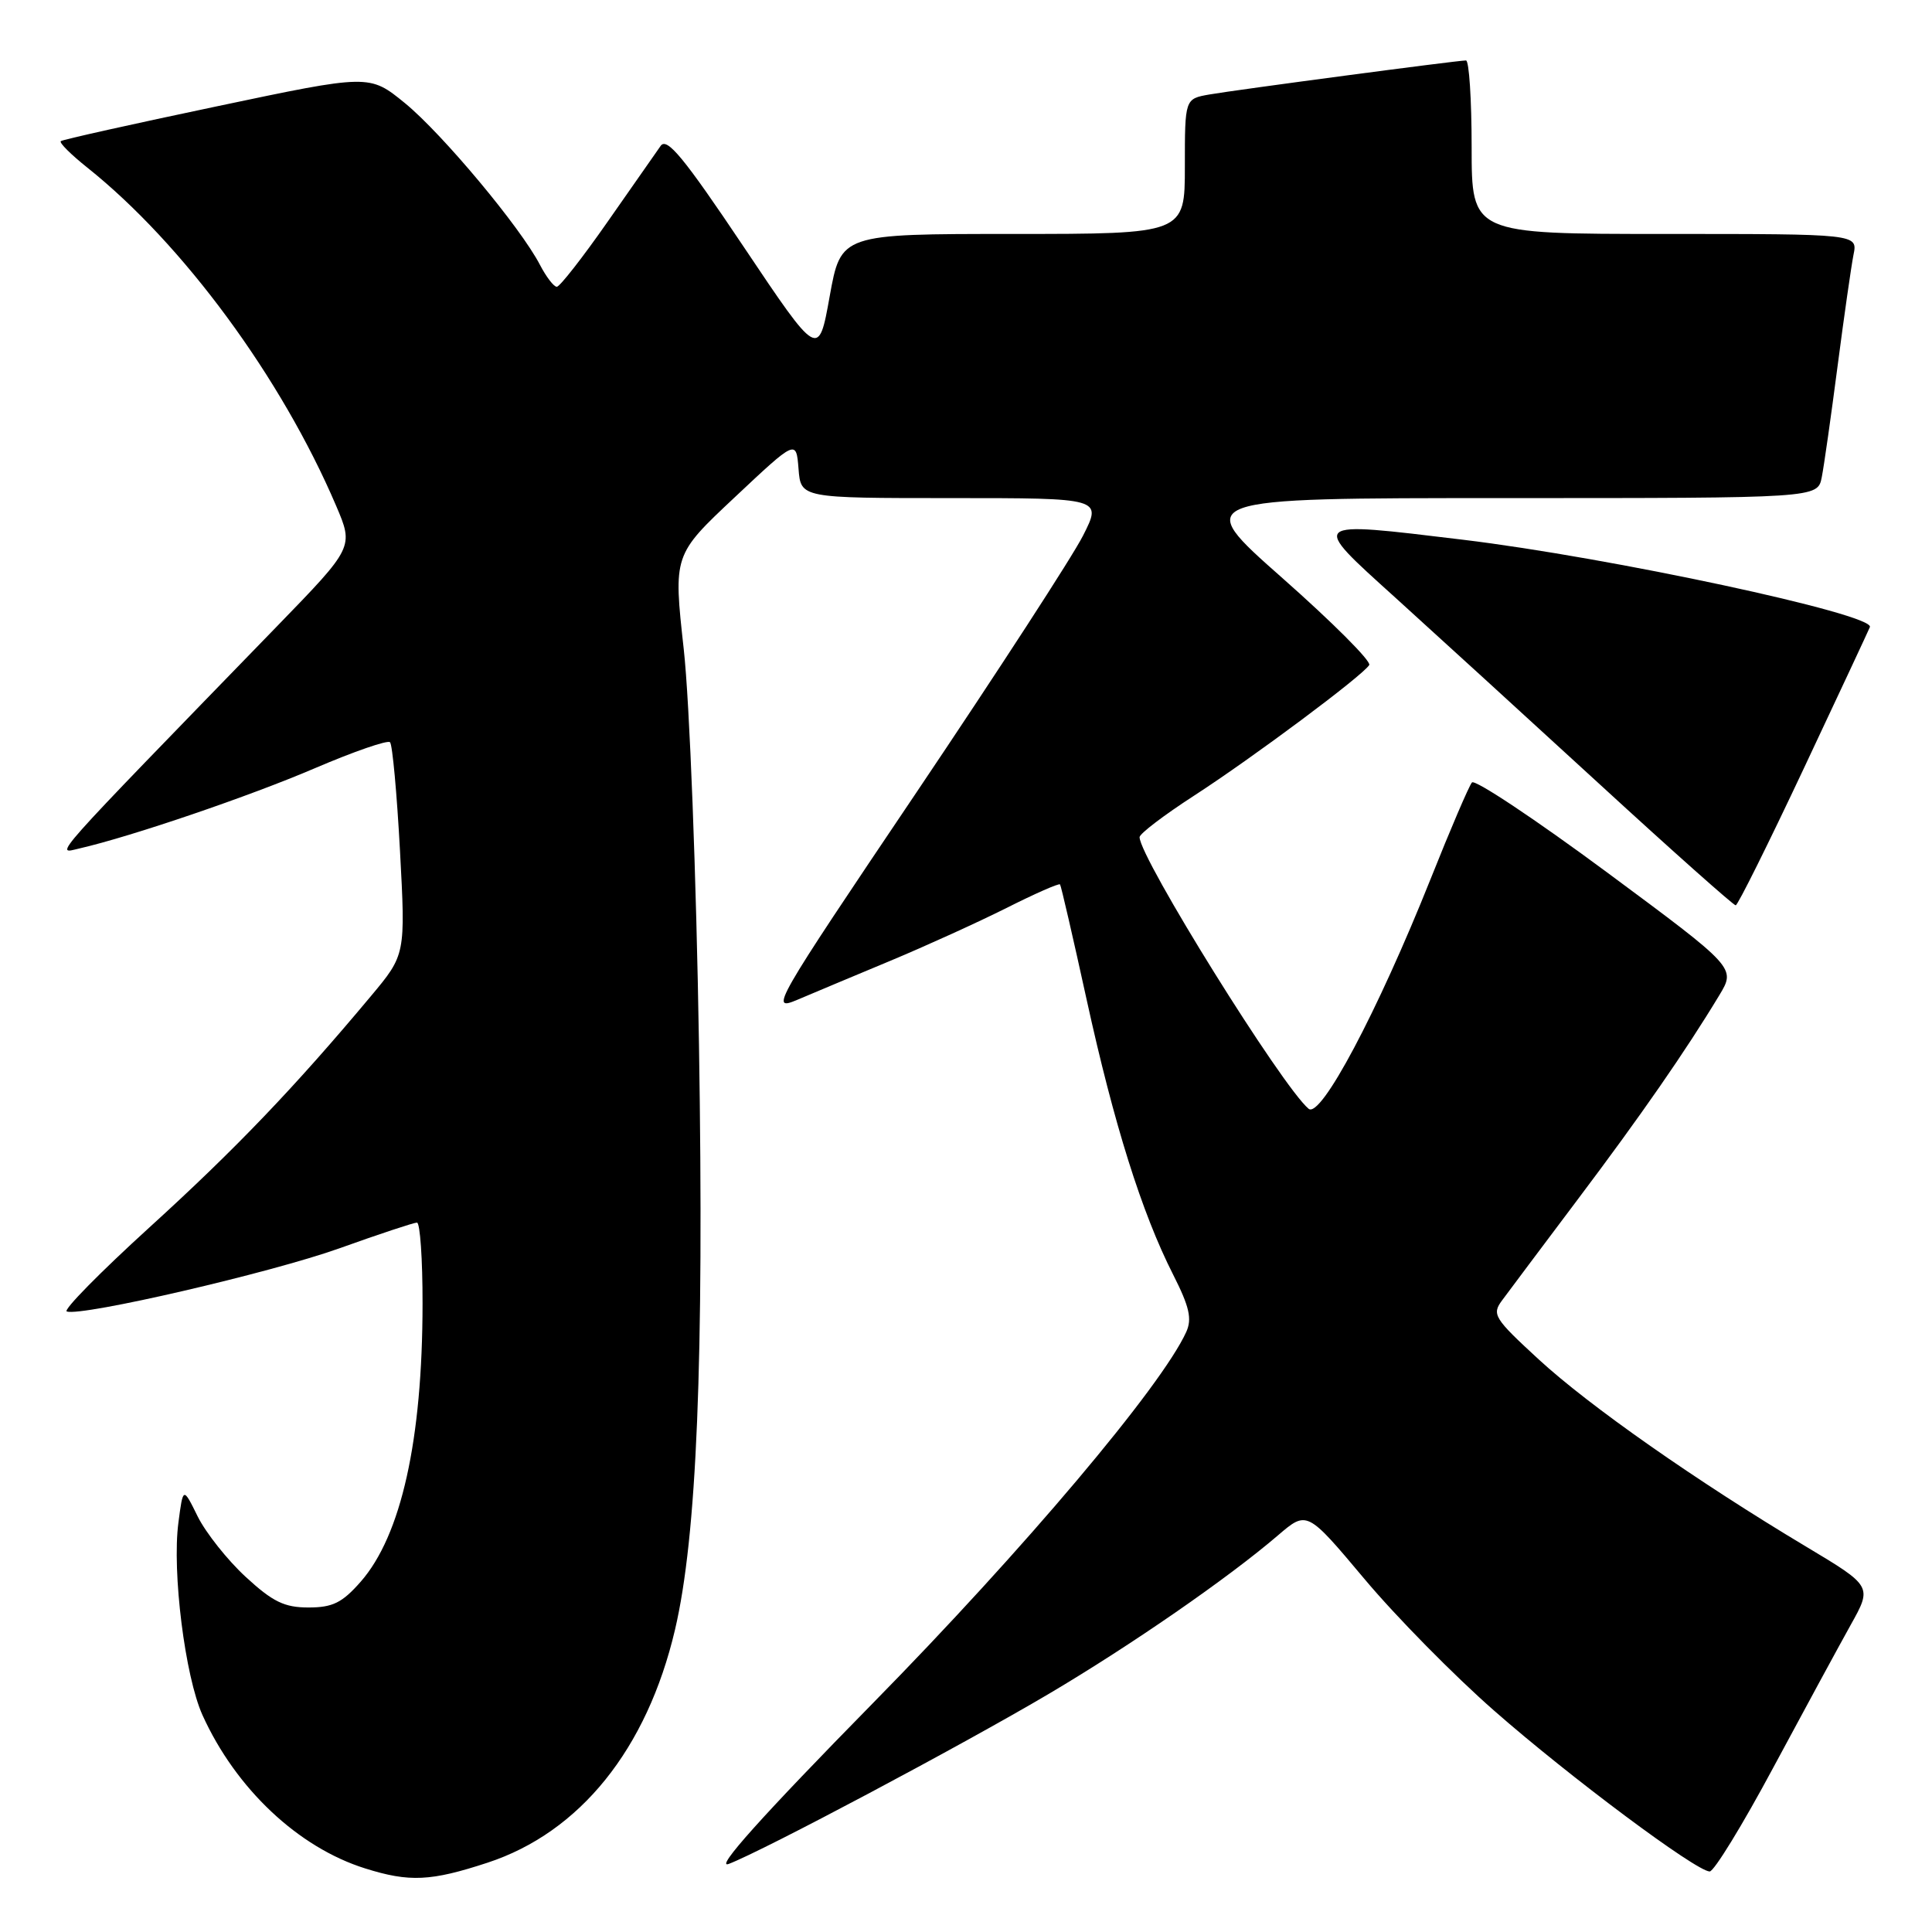 <?xml version="1.0" encoding="UTF-8" standalone="no"?>
<!DOCTYPE svg PUBLIC "-//W3C//DTD SVG 1.1//EN" "http://www.w3.org/Graphics/SVG/1.1/DTD/svg11.dtd" >
<svg xmlns="http://www.w3.org/2000/svg" xmlns:xlink="http://www.w3.org/1999/xlink" version="1.1" viewBox="0 0 256 256">
 <g >
 <path fill="currentColor"
d=" M 64.59 246.82 C 76.85 242.80 85.73 231.76 89.44 215.95 C 92.34 203.60 93.29 180.39 92.62 138.50 C 92.26 115.93 91.38 93.06 90.60 86.02 C 89.22 73.53 89.22 73.53 97.36 65.89 C 105.50 58.24 105.50 58.24 105.81 62.12 C 106.11 66.00 106.11 66.00 126.07 66.00 C 146.03 66.00 146.03 66.00 143.51 70.97 C 142.13 73.71 132.18 89.03 121.42 105.02 C 102.41 133.25 101.96 134.04 105.67 132.47 C 107.78 131.57 113.33 129.25 118.00 127.30 C 122.67 125.35 129.58 122.21 133.35 120.32 C 137.12 118.42 140.32 117.01 140.46 117.19 C 140.60 117.36 142.18 124.22 143.98 132.43 C 147.60 148.95 151.29 160.71 155.45 168.90 C 157.61 173.16 157.97 174.76 157.18 176.50 C 153.90 183.71 135.61 205.38 115.68 225.66 C 101.00 240.61 94.63 247.71 96.56 246.98 C 101.13 245.24 127.50 231.23 139.00 224.43 C 149.90 217.98 162.70 209.13 169.34 203.44 C 173.18 200.15 173.18 200.15 180.78 209.20 C 184.95 214.18 192.70 222.05 197.99 226.68 C 207.98 235.45 224.73 247.94 226.54 247.98 C 227.11 247.99 230.90 241.81 234.95 234.25 C 239.01 226.69 243.63 218.18 245.21 215.34 C 248.09 210.19 248.09 210.19 239.29 204.92 C 224.77 196.23 210.62 186.32 203.90 180.14 C 197.97 174.68 197.65 174.17 199.03 172.31 C 199.84 171.21 204.36 165.18 209.08 158.90 C 217.44 147.80 223.36 139.26 227.82 131.87 C 230.01 128.24 230.01 128.24 212.88 115.55 C 203.45 108.57 195.42 103.23 195.04 103.68 C 194.65 104.13 192.18 109.90 189.55 116.50 C 182.51 134.12 175.01 148.25 173.40 146.92 C 169.90 144.01 151.00 113.65 151.00 110.93 C 151.00 110.47 154.25 108.00 158.22 105.43 C 166.02 100.38 180.54 89.55 181.43 88.12 C 181.73 87.63 176.56 82.46 169.95 76.62 C 157.92 66.00 157.92 66.00 199.38 66.00 C 240.84 66.00 240.84 66.00 241.39 63.25 C 241.69 61.74 242.63 55.10 243.49 48.50 C 244.35 41.90 245.30 35.26 245.60 33.75 C 246.16 31.00 246.16 31.00 220.58 31.00 C 195.00 31.00 195.00 31.00 195.00 19.50 C 195.00 13.18 194.66 8.00 194.25 8.01 C 193.04 8.02 163.81 11.90 160.25 12.52 C 157.00 13.09 157.00 13.09 157.00 22.05 C 157.00 31.00 157.00 31.00 134.21 31.00 C 111.43 31.00 111.43 31.00 109.94 39.25 C 108.46 47.50 108.46 47.50 98.52 32.67 C 90.61 20.87 88.37 18.15 87.54 19.33 C 86.97 20.14 83.80 24.68 80.50 29.40 C 77.20 34.13 74.17 38.00 73.78 38.00 C 73.38 38.00 72.38 36.69 71.55 35.10 C 68.99 30.15 58.59 17.70 53.65 13.66 C 48.95 9.83 48.95 9.83 28.73 14.09 C 17.60 16.43 8.30 18.50 8.06 18.70 C 7.81 18.90 9.39 20.47 11.56 22.20 C 24.25 32.32 37.28 50.03 44.53 67.00 C 46.88 72.50 46.88 72.50 36.69 83.00 C 5.97 114.65 7.29 113.17 10.50 112.43 C 17.36 110.86 33.12 105.49 41.80 101.76 C 46.92 99.57 51.37 98.03 51.68 98.35 C 52.00 98.67 52.59 105.13 53.00 112.71 C 53.74 126.50 53.74 126.50 49.14 132.00 C 39.03 144.09 31.20 152.27 19.82 162.62 C 13.26 168.59 8.32 173.61 8.85 173.78 C 10.86 174.45 35.90 168.65 44.97 165.41 C 50.21 163.53 54.84 162.00 55.25 162.00 C 55.66 162.00 56.00 166.84 55.99 172.75 C 55.98 190.82 53.16 203.47 47.79 209.59 C 45.34 212.38 44.08 213.00 40.87 213.00 C 37.68 213.00 36.14 212.25 32.55 208.94 C 30.13 206.71 27.28 203.11 26.20 200.95 C 24.26 197.01 24.26 197.01 23.64 201.76 C 22.78 208.29 24.52 222.14 26.83 227.26 C 31.24 237.00 39.51 244.80 48.40 247.58 C 54.26 249.42 57.09 249.28 64.59 246.82 Z  M 239.00 101.85 C 243.68 91.91 247.62 83.47 247.77 83.09 C 248.42 81.39 213.31 73.86 193.79 71.51 C 173.33 69.04 173.50 68.90 184.89 79.19 C 190.17 83.98 202.37 95.11 211.99 103.94 C 221.62 112.78 229.72 119.98 229.99 119.96 C 230.27 119.94 234.32 111.79 239.00 101.85 Z "/>
</g>
</svg>